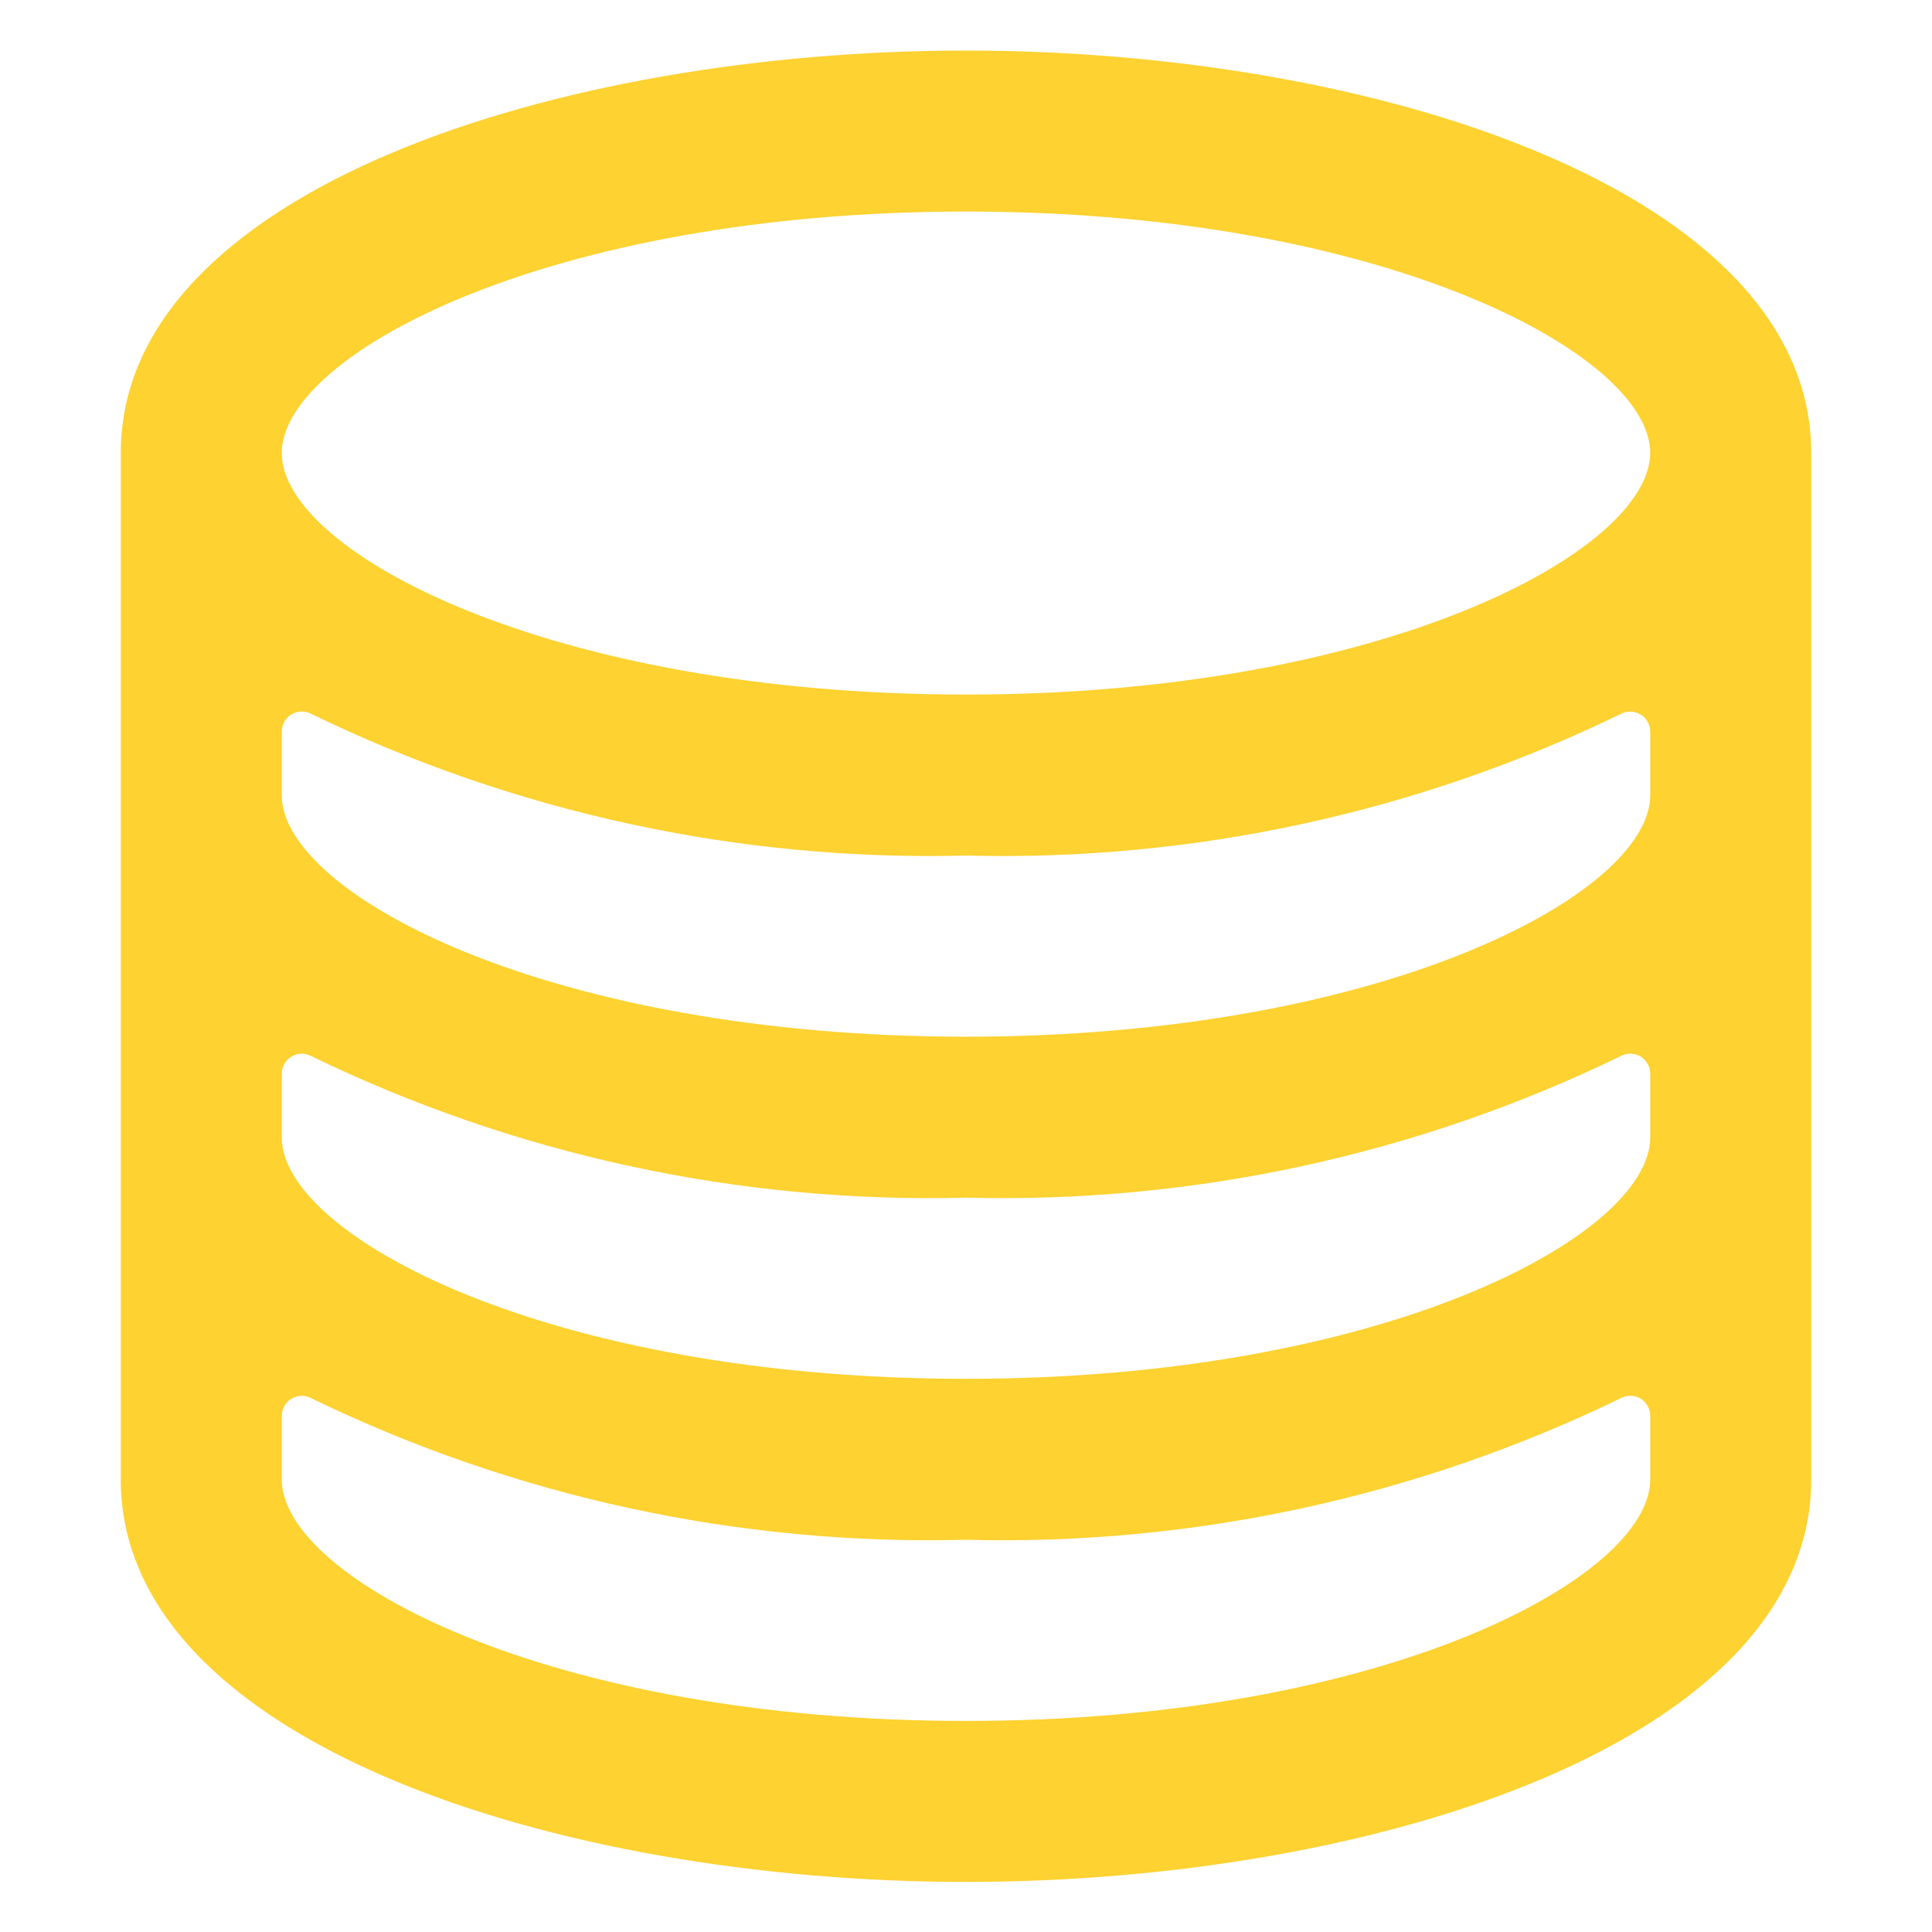<svg width="24" height="24" viewBox="0 0 24 24" fill="#FDD231" xmlns="http://www.w3.org/2000/svg">
<path d="M12 0.628C6.916 0.628 1.513 2.376 1.5 5.618V5.628V18.378C1.5 21.626 6.909 23.378 12 23.378C17.091 23.378 22.5 21.626 22.5 18.378V5.628C22.5 2.38 17.091 0.628 12 0.628ZM20.5 18.378C20.5 19.601 17.188 21.378 12 21.378C6.812 21.378 3.5 19.601 3.5 18.378V17.589C3.5 17.545 3.511 17.503 3.533 17.465C3.555 17.427 3.586 17.395 3.624 17.373C3.661 17.352 3.704 17.34 3.748 17.34C3.791 17.339 3.834 17.351 3.872 17.372C6.402 18.599 9.189 19.201 12 19.128C14.81 19.201 17.597 18.599 20.127 17.372C20.165 17.35 20.208 17.339 20.252 17.339C20.295 17.339 20.338 17.35 20.376 17.372C20.413 17.394 20.445 17.425 20.466 17.463C20.488 17.501 20.5 17.544 20.5 17.587V18.378ZM20.5 14.128C20.5 15.351 17.188 17.128 12 17.128C6.812 17.128 3.5 15.351 3.5 14.128V13.339C3.5 13.295 3.511 13.252 3.533 13.215C3.555 13.177 3.586 13.145 3.624 13.123C3.661 13.101 3.704 13.09 3.748 13.089C3.791 13.089 3.834 13.101 3.872 13.122C6.402 14.349 9.189 14.951 12 14.878C14.81 14.951 17.597 14.349 20.127 13.122C20.165 13.1 20.208 13.089 20.252 13.089C20.295 13.089 20.338 13.1 20.376 13.122C20.413 13.144 20.445 13.175 20.466 13.213C20.488 13.251 20.5 13.293 20.5 13.337V14.128ZM20.5 9.878C20.5 11.101 17.188 12.878 12 12.878C6.812 12.878 3.5 11.101 3.5 9.878V9.089C3.5 9.045 3.511 9.002 3.533 8.964C3.554 8.926 3.585 8.895 3.623 8.873C3.661 8.851 3.704 8.839 3.747 8.839C3.791 8.838 3.834 8.849 3.872 8.871C6.402 10.098 9.189 10.701 12 10.628C14.81 10.701 17.597 10.099 20.127 8.872C20.165 8.851 20.208 8.839 20.252 8.84C20.296 8.84 20.338 8.852 20.376 8.874C20.414 8.896 20.445 8.927 20.467 8.965C20.489 9.003 20.5 9.046 20.5 9.09V9.878ZM20.5 5.628C20.489 6.852 17.181 8.628 12 8.628C6.819 8.628 3.5 6.851 3.5 5.628C3.5 4.405 6.812 2.628 12 2.628C17.188 2.628 20.5 4.401 20.5 5.628Z" fill="#FDD231"></path>
</svg>